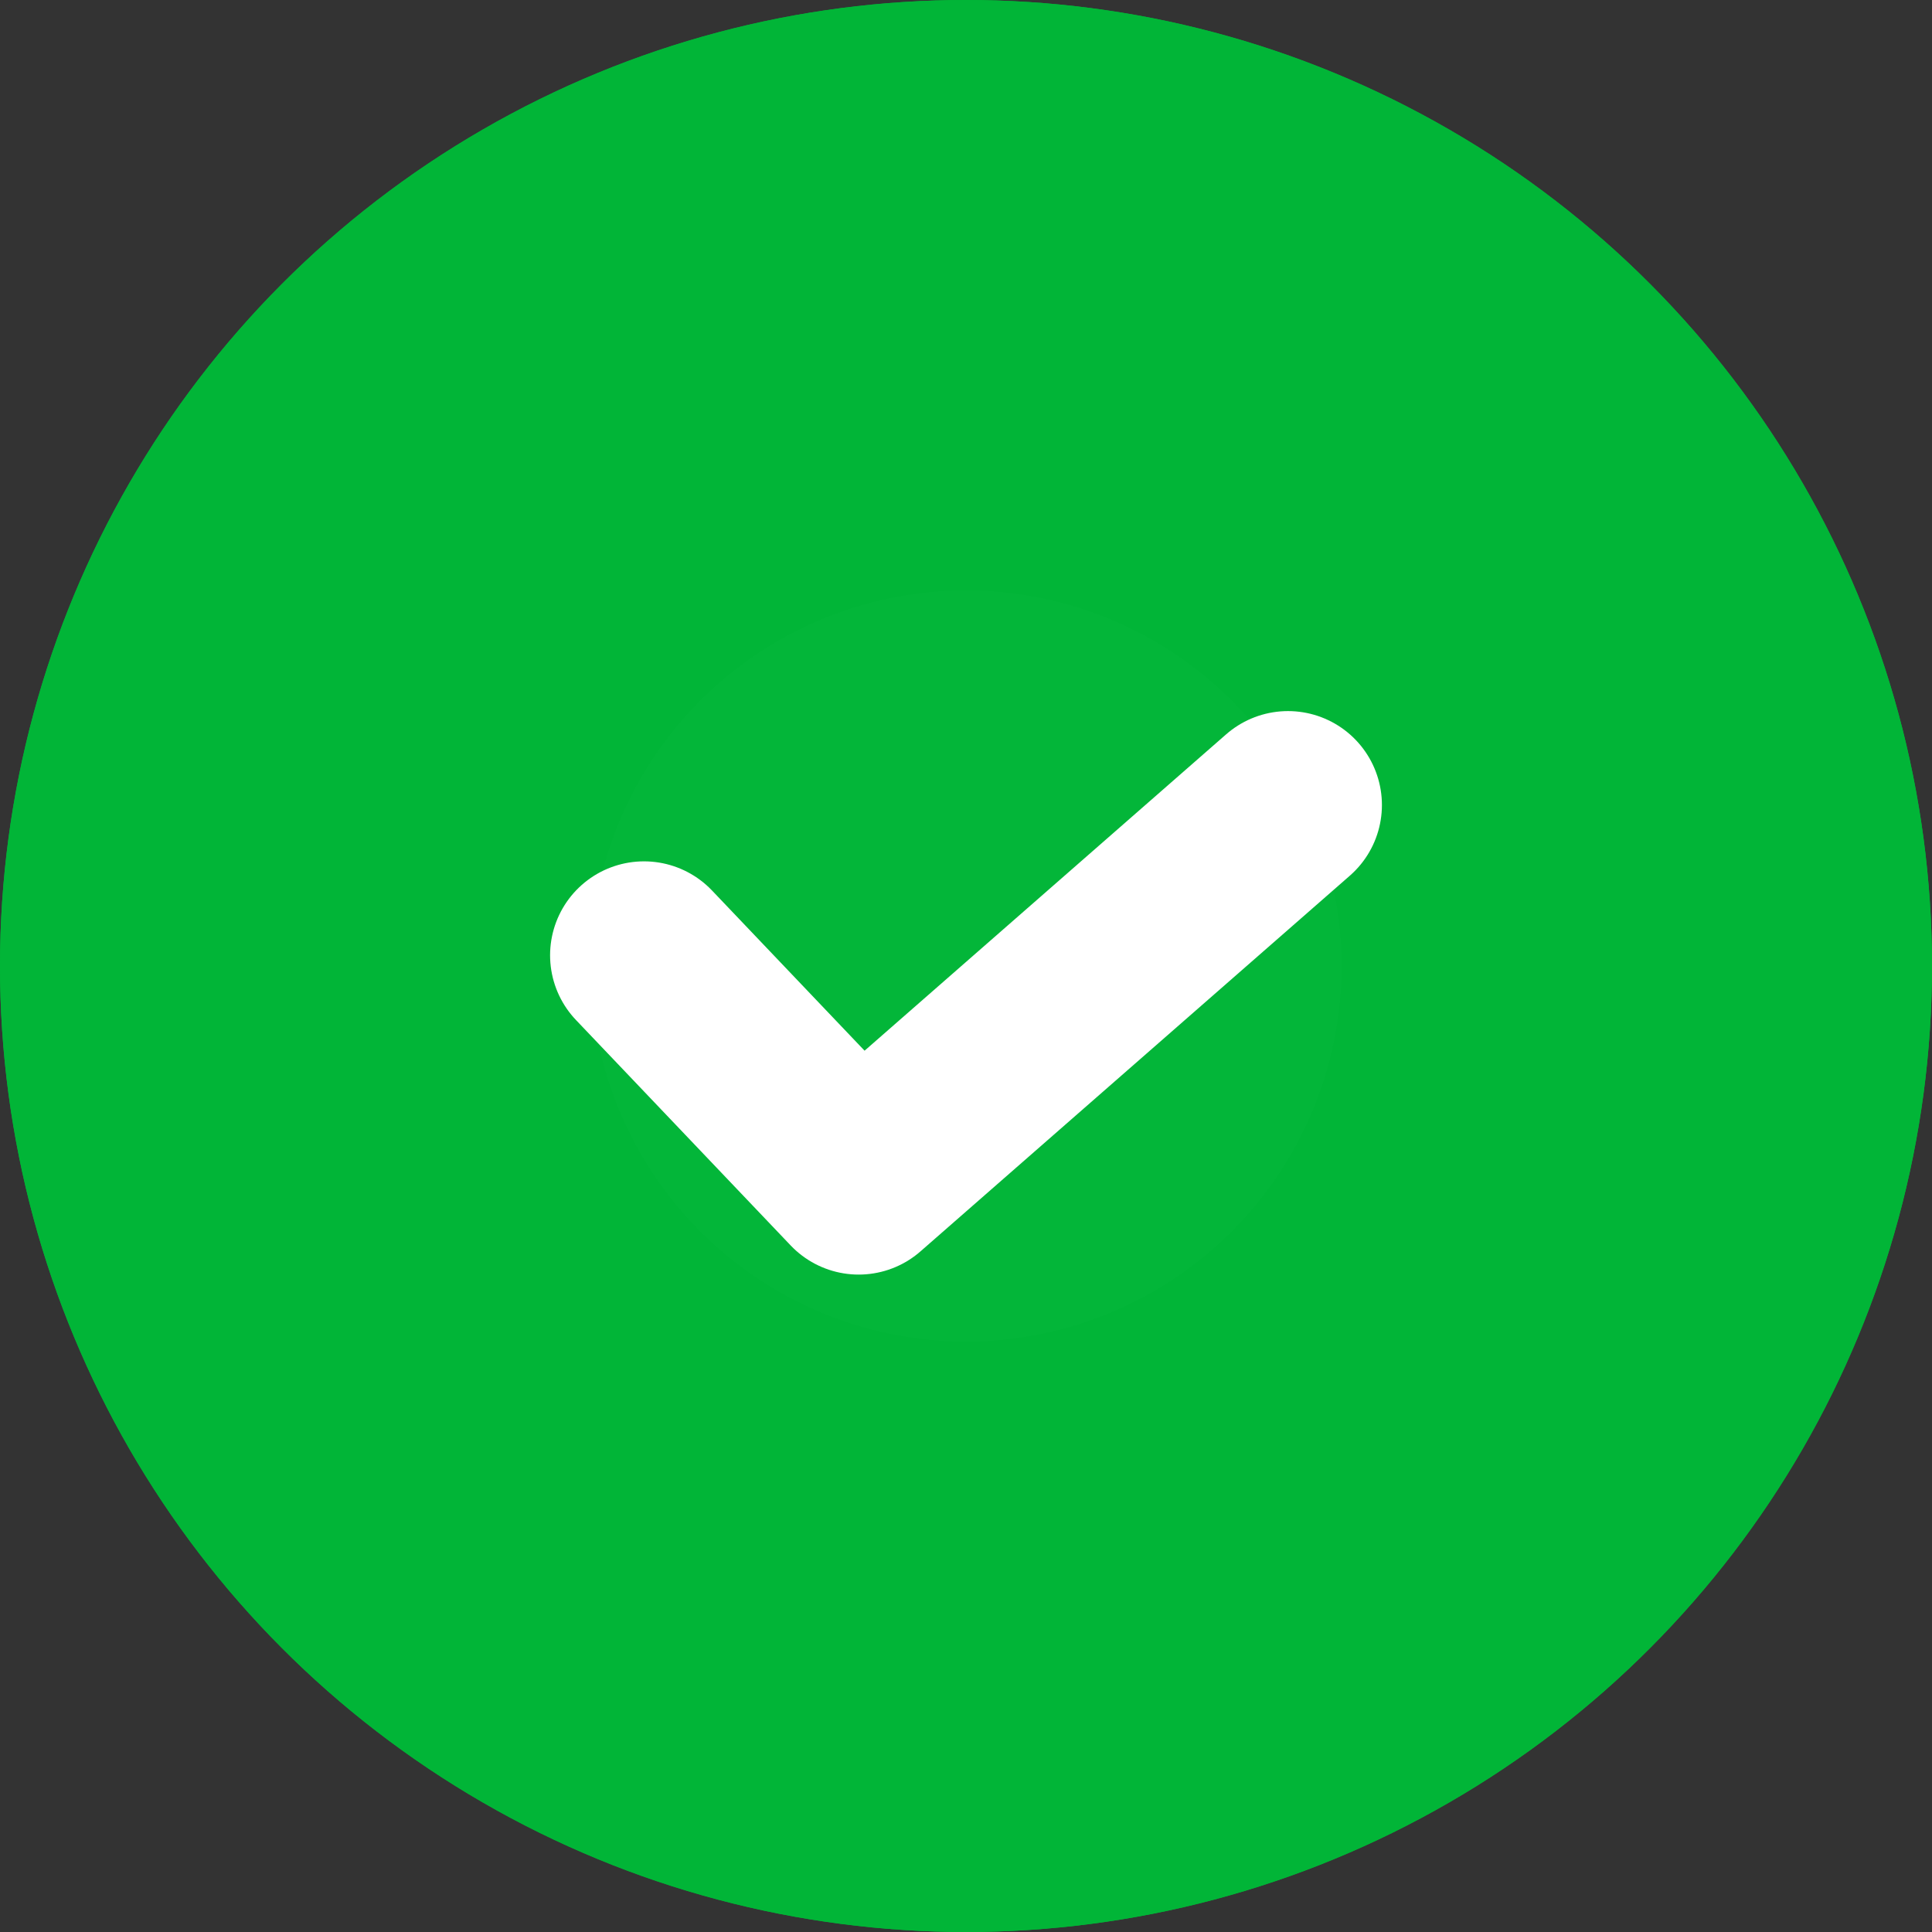 <svg width="36" height="36" viewBox="0 0 36 36" fill="none" xmlns="http://www.w3.org/2000/svg">
<rect x="0" y="0" width="36" height="36" fill="#333333" stroke="none"/>
<circle cx="18" cy="18" r="17" fill="white" stroke="#01B537" stroke-width="2"/>
<circle cx="18" cy="18" r="18" fill="#01B537"/>
<circle opacity="0.01" cx="18" cy="18" r="7" fill="white"/>
<path d="M12 17.8L16 22L24 15" stroke="white" stroke-width="3.5" stroke-linecap="round" stroke-linejoin="round"/>
</svg>
